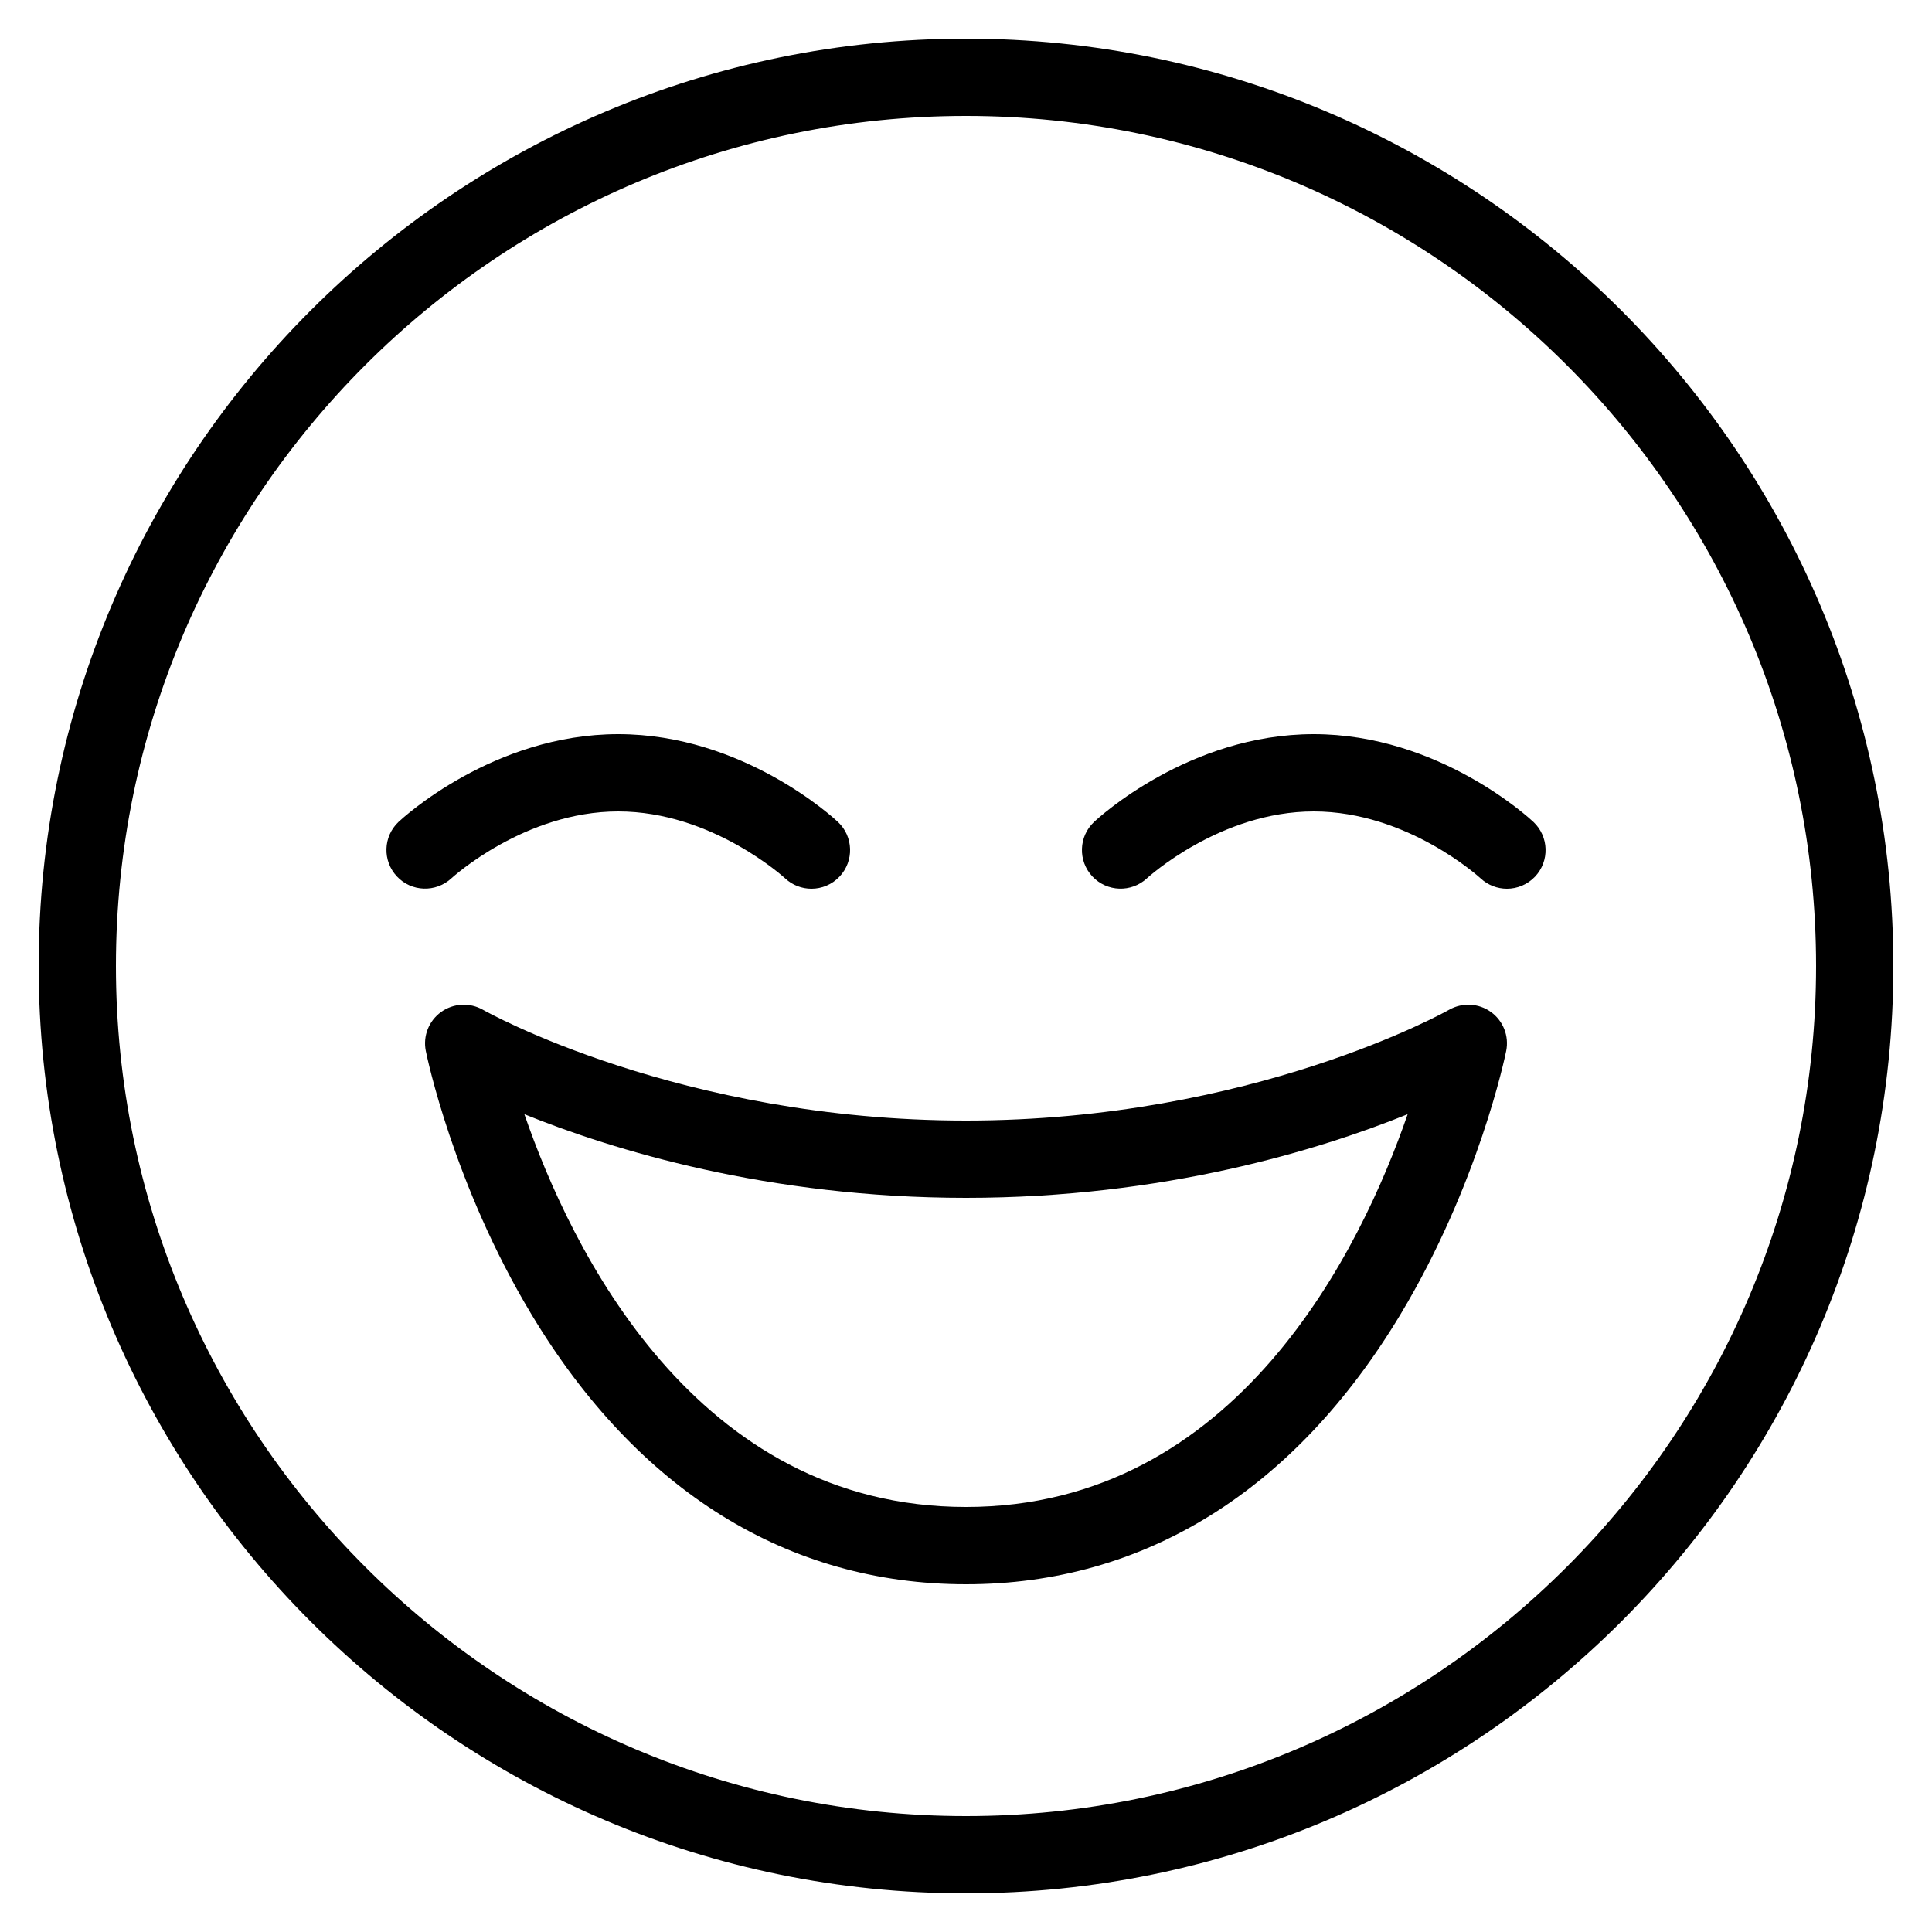 <?xml version="1.0" encoding="utf-8"?>
<!-- Generator: Adobe Illustrator 17.0.2, SVG Export Plug-In . SVG Version: 6.00 Build 0)  -->
<!DOCTYPE svg PUBLIC "-//W3C//DTD SVG 1.0//EN" "http://www.w3.org/TR/2001/REC-SVG-20010904/DTD/svg10.dtd">
<svg version="1.0" id="Layer_1" xmlns="http://www.w3.org/2000/svg" xmlns:xlink="http://www.w3.org/1999/xlink" x="0px" y="0px"
	 width="50px" height="50px" viewBox="0 0 50 50" style="enable-background:new 0 0 50 50;" xml:space="preserve">
<path d="M11.683,22.73c-0.403,0.374-1.037,0.354-1.412-0.049c-0.376-0.402-0.357-1.032,0.043-1.41C10.413,21.179,12.765,19,16,19
	s5.587,2.179,5.686,2.272c0.402,0.378,0.421,1.011,0.042,1.414C21.531,22.895,21.266,23,21,23c-0.245,0-0.49-0.089-0.683-0.27
	C20.298,22.713,18.426,21,16,21S11.702,22.713,11.683,22.73z M34,19c-3.235,0-5.587,2.179-5.686,2.272
	c-0.401,0.377-0.42,1.007-0.044,1.41c0.378,0.403,1.009,0.423,1.412,0.049C29.702,22.713,31.574,21,34,21
	c2.425,0,4.297,1.713,4.313,1.728C38.507,22.91,38.753,23,38.999,23c0.266,0,0.531-0.105,0.729-0.314
	c0.378-0.402,0.359-1.035-0.043-1.414C39.586,21.179,37.234,19,34,19z M49,25c0,13.233-10.767,24-24,24S1,38.233,1,25S11.767,1,25,1
	S49,11.767,49,25z M47,25c0-12.131-9.869-22-22-22S3,12.869,3,25s9.869,22,22,22S47,37.131,47,25z M38.98,27.198
	c-0.028,0.14-0.716,3.458-2.735,6.817C33.498,38.585,29.609,41,25,41c-4.61,0-8.499-2.415-11.246-6.984
	c-2.02-3.359-2.706-6.678-2.734-6.817c-0.078-0.385,0.077-0.779,0.396-1.009c0.318-0.229,0.742-0.251,1.083-0.057
	C12.548,26.162,17.589,29,25,29s12.451-2.838,12.502-2.867c0.34-0.193,0.766-0.173,1.083,0.057
	C38.903,26.419,39.058,26.813,38.98,27.198z M36.43,28.836C34.151,29.757,30.128,31,25,31c-5.128,0-9.151-1.243-11.429-2.164
	C14.769,32.307,17.988,39,25,39S35.231,32.307,36.43,28.836z"/>
</svg>
